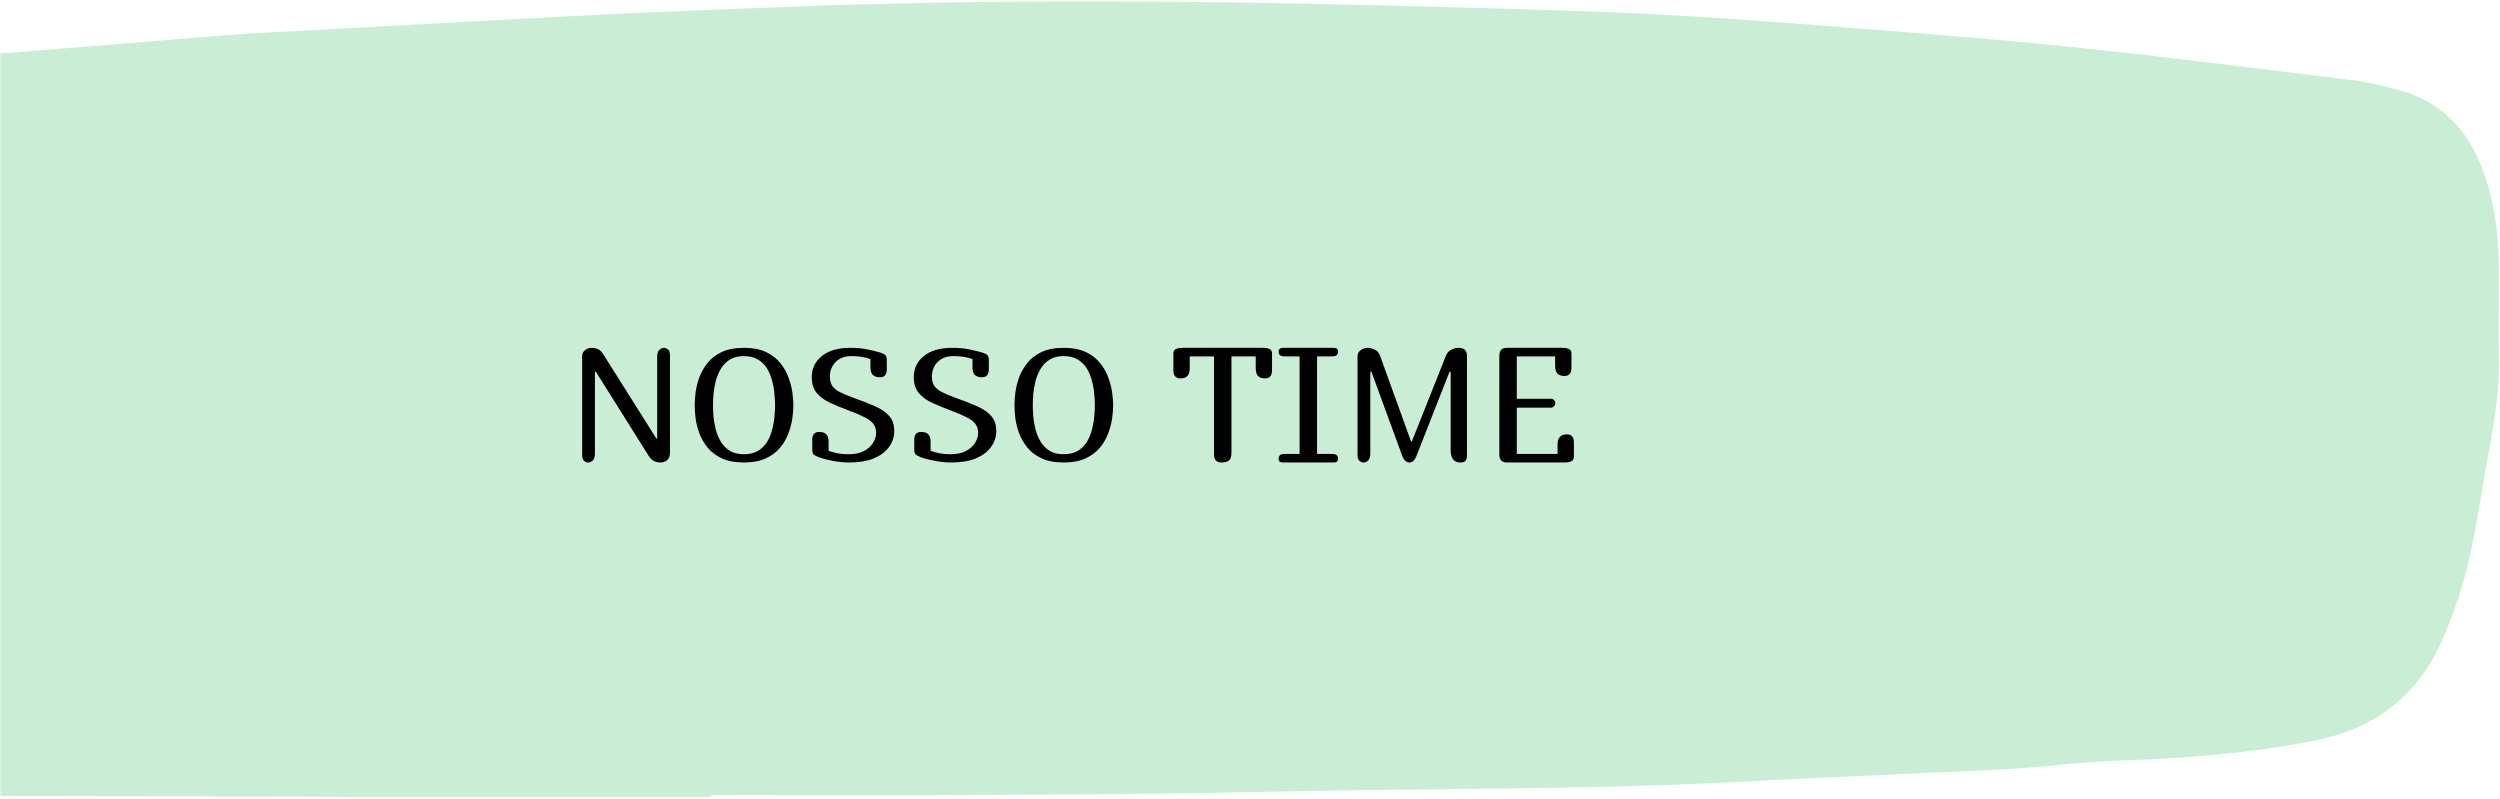 <svg width="773" height="247" viewBox="0 0 773 247" fill="none" xmlns="http://www.w3.org/2000/svg">
<mask id="mask0_325_28" style="mask-type:luminance" maskUnits="userSpaceOnUse" x="0" y="0" width="773" height="247">
<path d="M0 0H773V247H0V0Z" fill="white"/>
</mask>
<g mask="url(#mask0_325_28)">
<path d="M220.004 246.416C183.727 246.416 147.348 246.416 110.979 246.416C71.203 246.311 31.427 246.123 -8.258 246.123C-28.846 246.123 -49.444 246.217 -70.042 246.311C-105.377 246.51 -140.802 246.896 -176.146 247C-181.806 246.896 -187.475 246.217 -192.962 244.757C-208.357 240.969 -217.048 230.566 -220.071 214.915C-221.967 205.002 -220.74 195.183 -218.377 185.563C-212.231 159.801 -206.278 133.945 -199.29 108.381C-193.905 88.649 -186.156 69.701 -177.181 51.42C-175.761 48.707 -174.25 45.984 -172.556 43.448C-166.785 34.506 -158.571 29.654 -148.266 28.287C-131.167 25.96 -113.977 24.593 -96.685 24.207C-87.05 24.113 -77.416 22.068 -67.771 21.286C-44.82 19.543 -21.859 18.176 1.103 16.434C23.587 14.775 46.072 12.74 68.647 10.987C79.702 10.111 90.756 9.631 101.811 9.046C130.066 7.492 158.22 5.937 186.465 4.476C206.211 3.506 225.957 2.827 245.703 2.045C298.897 -0 352.183 0.104 405.377 1.168C435.609 1.847 465.842 2.629 496.166 3.694C515.061 4.382 533.864 5.739 552.758 7.095C581.571 9.338 610.485 11.477 639.298 14.389C669.44 17.498 699.48 21.39 729.621 25.084C733.78 25.762 737.836 26.732 741.903 27.901C755.037 31.501 763.252 40.245 767.887 53.173C771.761 63.868 772.795 74.949 772.704 86.218C772.704 94.388 772.511 102.652 772.704 110.812C772.988 123.26 770.25 135.207 768.171 147.269C766.467 157.182 764.956 167.094 762.501 176.819C760.615 183.914 758.252 190.811 755.321 197.427C747.765 215.113 734.439 225.224 716.021 228.917C695.514 232.997 674.916 234.552 654.136 235.23C642.706 235.627 631.367 237.275 619.927 237.86C593.761 239.216 567.595 240.092 541.419 241.553C492.576 244.277 443.733 243.692 394.88 244.757C362.477 245.539 329.982 245.633 297.478 245.831C271.596 246.019 245.795 245.831 219.913 245.831L220.004 246.416Z" fill="#CAEDD5"/>
<path d="M181.9 143C181.433 143 181 142.833 180.6 142.5C180.2 142.167 180 141.583 180 140.75V110.25C180 109.383 180.3 108.717 180.9 108.25C181.5 107.783 182.2 107.55 183 107.55C183.667 107.55 184.3 107.683 184.9 107.95C185.5 108.217 186.067 108.783 186.6 109.65L202.95 135.6H203.2V110.35C203.2 109.283 203.433 108.55 203.9 108.15C204.367 107.75 204.817 107.55 205.25 107.55C205.717 107.55 206.15 107.717 206.55 108.05C206.95 108.383 207.15 108.967 207.15 109.8V140.1C207.15 141.067 206.85 141.8 206.25 142.3C205.683 142.767 205.017 143 204.25 143C203.417 143 202.7 142.833 202.1 142.5C201.5 142.133 201 141.633 200.6 141L184.25 114.95H183.95V140.2C183.95 141.267 183.717 142 183.25 142.4C182.817 142.8 182.367 143 181.9 143ZM245.308 125.3C245.308 126.4 245.208 127.717 245.008 129.25C244.808 130.75 244.408 132.3 243.808 133.9C243.242 135.5 242.392 136.983 241.258 138.35C240.158 139.717 238.692 140.833 236.858 141.7C235.025 142.567 232.742 143 230.008 143C227.275 143 224.992 142.567 223.158 141.7C221.325 140.833 219.858 139.717 218.758 138.35C217.658 136.983 216.808 135.5 216.208 133.9C215.642 132.3 215.258 130.75 215.058 129.25C214.892 127.717 214.808 126.4 214.808 125.3C214.808 124.233 214.892 122.95 215.058 121.45C215.258 119.917 215.642 118.35 216.208 116.75C216.808 115.15 217.658 113.65 218.758 112.25C219.858 110.85 221.325 109.717 223.158 108.85C224.992 107.983 227.275 107.55 230.008 107.55C232.742 107.55 235.025 107.983 236.858 108.85C238.692 109.717 240.158 110.85 241.258 112.25C242.392 113.65 243.242 115.15 243.808 116.75C244.408 118.35 244.808 119.917 245.008 121.45C245.208 122.95 245.308 124.233 245.308 125.3ZM239.658 125.3C239.658 124.3 239.592 123.133 239.458 121.8C239.358 120.467 239.125 119.133 238.758 117.8C238.425 116.433 237.908 115.167 237.208 114C236.508 112.833 235.575 111.9 234.408 111.2C233.242 110.467 231.775 110.1 230.008 110.1C228.275 110.1 226.825 110.467 225.658 111.2C224.525 111.9 223.608 112.833 222.908 114C222.208 115.167 221.675 116.433 221.308 117.8C220.975 119.133 220.742 120.467 220.608 121.8C220.508 123.133 220.458 124.3 220.458 125.3C220.458 126.3 220.508 127.467 220.608 128.8C220.742 130.1 220.975 131.433 221.308 132.8C221.675 134.167 222.208 135.433 222.908 136.6C223.608 137.733 224.525 138.667 225.658 139.4C226.825 140.1 228.275 140.45 230.008 140.45C231.775 140.45 233.242 140.1 234.408 139.4C235.575 138.667 236.508 137.733 237.208 136.6C237.908 135.433 238.425 134.167 238.758 132.8C239.125 131.433 239.358 130.1 239.458 128.8C239.592 127.467 239.658 126.3 239.658 125.3ZM272.049 116.65C271.116 116.65 270.399 116.417 269.899 115.95C269.399 115.483 269.149 114.683 269.149 113.55V111C269.016 110.967 268.883 110.933 268.749 110.9C268.616 110.833 268.466 110.783 268.299 110.75C266.766 110.317 265.083 110.1 263.249 110.1C261.683 110.1 260.399 110.433 259.399 111.1C258.433 111.733 257.716 112.533 257.249 113.5C256.816 114.433 256.599 115.367 256.599 116.3C256.599 117.433 256.799 118.367 257.199 119.1C257.633 119.833 258.349 120.483 259.349 121.05C260.349 121.583 261.683 122.167 263.349 122.8C266.283 123.833 268.716 124.783 270.649 125.65C272.583 126.517 274.033 127.533 274.999 128.7C275.999 129.833 276.499 131.367 276.499 133.3C276.499 135.133 275.949 136.783 274.849 138.25C273.783 139.717 272.216 140.883 270.149 141.75C268.083 142.583 265.533 143 262.499 143C260.966 143 259.299 142.833 257.499 142.5C255.733 142.167 254.266 141.783 253.099 141.35C252.366 141.05 251.849 140.767 251.549 140.5C251.283 140.2 251.149 139.683 251.149 138.95V135.95C251.149 134.35 251.866 133.55 253.299 133.55C254.266 133.55 254.983 133.783 255.449 134.25C255.949 134.717 256.199 135.533 256.199 136.7V139.4C257.166 139.733 258.149 140 259.149 140.2C260.183 140.367 261.233 140.45 262.299 140.45C264.199 140.45 265.783 140.133 267.049 139.5C268.316 138.833 269.266 138 269.899 137C270.566 135.967 270.899 134.917 270.899 133.85C270.899 132.717 270.599 131.767 269.999 131C269.399 130.233 268.466 129.55 267.199 128.95C265.966 128.317 264.399 127.65 262.499 126.95C260.199 126.083 258.183 125.25 256.449 124.45C254.749 123.617 253.416 122.6 252.449 121.4C251.483 120.2 250.999 118.6 250.999 116.6C250.999 113.933 252.033 111.767 254.099 110.1C256.166 108.4 259.099 107.55 262.899 107.55C264.833 107.55 266.533 107.7 267.999 108C269.499 108.3 270.883 108.633 272.149 109C272.916 109.233 273.449 109.5 273.749 109.8C274.049 110.1 274.199 110.617 274.199 111.35V114.25C274.199 115.85 273.483 116.65 272.049 116.65ZM303.592 116.65C302.659 116.65 301.942 116.417 301.442 115.95C300.942 115.483 300.692 114.683 300.692 113.55V111C300.559 110.967 300.426 110.933 300.292 110.9C300.159 110.833 300.009 110.783 299.842 110.75C298.309 110.317 296.626 110.1 294.792 110.1C293.226 110.1 291.942 110.433 290.942 111.1C289.976 111.733 289.259 112.533 288.792 113.5C288.359 114.433 288.142 115.367 288.142 116.3C288.142 117.433 288.342 118.367 288.742 119.1C289.176 119.833 289.892 120.483 290.892 121.05C291.892 121.583 293.226 122.167 294.892 122.8C297.826 123.833 300.259 124.783 302.192 125.65C304.126 126.517 305.576 127.533 306.542 128.7C307.542 129.833 308.042 131.367 308.042 133.3C308.042 135.133 307.492 136.783 306.392 138.25C305.326 139.717 303.759 140.883 301.692 141.75C299.626 142.583 297.076 143 294.042 143C292.509 143 290.842 142.833 289.042 142.5C287.276 142.167 285.809 141.783 284.642 141.35C283.909 141.05 283.392 140.767 283.092 140.5C282.826 140.2 282.692 139.683 282.692 138.95V135.95C282.692 134.35 283.409 133.55 284.842 133.55C285.809 133.55 286.526 133.783 286.992 134.25C287.492 134.717 287.742 135.533 287.742 136.7V139.4C288.709 139.733 289.692 140 290.692 140.2C291.726 140.367 292.776 140.45 293.842 140.45C295.742 140.45 297.326 140.133 298.592 139.5C299.859 138.833 300.809 138 301.442 137C302.109 135.967 302.442 134.917 302.442 133.85C302.442 132.717 302.142 131.767 301.542 131C300.942 130.233 300.009 129.55 298.742 128.95C297.509 128.317 295.942 127.65 294.042 126.95C291.742 126.083 289.726 125.25 287.992 124.45C286.292 123.617 284.959 122.6 283.992 121.4C283.026 120.2 282.542 118.6 282.542 116.6C282.542 113.933 283.576 111.767 285.642 110.1C287.709 108.4 290.642 107.55 294.442 107.55C296.376 107.55 298.076 107.7 299.542 108C301.042 108.3 302.426 108.633 303.692 109C304.459 109.233 304.992 109.5 305.292 109.8C305.592 110.1 305.742 110.617 305.742 111.35V114.25C305.742 115.85 305.026 116.65 303.592 116.65ZM344.185 125.3C344.185 126.4 344.085 127.717 343.885 129.25C343.685 130.75 343.285 132.3 342.685 133.9C342.118 135.5 341.268 136.983 340.135 138.35C339.035 139.717 337.568 140.833 335.735 141.7C333.902 142.567 331.618 143 328.885 143C326.152 143 323.868 142.567 322.035 141.7C320.202 140.833 318.735 139.717 317.635 138.35C316.535 136.983 315.685 135.5 315.085 133.9C314.518 132.3 314.135 130.75 313.935 129.25C313.768 127.717 313.685 126.4 313.685 125.3C313.685 124.233 313.768 122.95 313.935 121.45C314.135 119.917 314.518 118.35 315.085 116.75C315.685 115.15 316.535 113.65 317.635 112.25C318.735 110.85 320.202 109.717 322.035 108.85C323.868 107.983 326.152 107.55 328.885 107.55C331.618 107.55 333.902 107.983 335.735 108.85C337.568 109.717 339.035 110.85 340.135 112.25C341.268 113.65 342.118 115.15 342.685 116.75C343.285 118.35 343.685 119.917 343.885 121.45C344.085 122.95 344.185 124.233 344.185 125.3ZM338.535 125.3C338.535 124.3 338.468 123.133 338.335 121.8C338.235 120.467 338.002 119.133 337.635 117.8C337.302 116.433 336.785 115.167 336.085 114C335.385 112.833 334.452 111.9 333.285 111.2C332.118 110.467 330.652 110.1 328.885 110.1C327.152 110.1 325.702 110.467 324.535 111.2C323.402 111.9 322.485 112.833 321.785 114C321.085 115.167 320.552 116.433 320.185 117.8C319.852 119.133 319.618 120.467 319.485 121.8C319.385 123.133 319.335 124.3 319.335 125.3C319.335 126.3 319.385 127.467 319.485 128.8C319.618 130.1 319.852 131.433 320.185 132.8C320.552 134.167 321.085 135.433 321.785 136.6C322.485 137.733 323.402 138.667 324.535 139.4C325.702 140.1 327.152 140.45 328.885 140.45C330.652 140.45 332.118 140.1 333.285 139.4C334.452 138.667 335.385 137.733 336.085 136.6C336.785 135.433 337.302 134.167 337.635 132.8C338.002 131.433 338.235 130.1 338.335 128.8C338.468 127.467 338.535 126.3 338.535 125.3ZM380.766 110.2V140C380.766 141.2 380.5 142 379.966 142.4C379.466 142.8 378.7 143 377.666 143C376.133 143 375.366 142.167 375.366 140.5V110.2H367.866V113.75C367.866 114.95 367.616 115.8 367.116 116.3C366.65 116.767 365.933 117 364.966 117C363.533 117 362.816 116.167 362.816 114.5V109.4C362.816 108.633 363.066 108.133 363.566 107.9C364.1 107.667 364.85 107.55 365.816 107.55H390.316C391.283 107.55 392.016 107.667 392.516 107.9C393.05 108.133 393.316 108.633 393.316 109.4V114.5C393.316 116.167 392.6 117 391.166 117C390.233 117 389.516 116.767 389.016 116.3C388.516 115.8 388.266 114.95 388.266 113.75V110.2H380.766ZM396.836 143C396.203 143 395.786 142.883 395.586 142.65C395.419 142.383 395.336 142.1 395.336 141.8C395.336 141.433 395.453 141.1 395.686 140.8C395.953 140.5 396.503 140.35 397.336 140.35H401.836V110.2H397.336C396.503 110.2 395.953 110.05 395.686 109.75C395.453 109.45 395.336 109.117 395.336 108.75C395.336 108.45 395.419 108.183 395.586 107.95C395.786 107.683 396.203 107.55 396.836 107.55H412.236C412.903 107.55 413.319 107.683 413.486 107.95C413.653 108.183 413.736 108.45 413.736 108.75C413.736 109.117 413.619 109.45 413.386 109.75C413.153 110.05 412.603 110.2 411.736 110.2H407.236V140.35H411.736C412.603 140.35 413.153 140.5 413.386 140.8C413.619 141.1 413.736 141.433 413.736 141.8C413.736 142.1 413.653 142.383 413.486 142.65C413.319 142.883 412.903 143 412.236 143H396.836ZM451.546 143C449.546 143 448.546 141.717 448.546 139.15V114.95H448.196L437.896 141.15C437.396 142.383 436.696 143 435.796 143C434.863 143 434.146 142.383 433.646 141.15L424.046 114.95H423.696V140.2C423.696 141.267 423.463 142 422.996 142.4C422.563 142.8 422.113 143 421.646 143C421.179 143 420.746 142.833 420.346 142.5C419.946 142.167 419.746 141.583 419.746 140.75V110.2C419.746 109.333 420.079 108.683 420.746 108.25C421.413 107.783 422.146 107.55 422.946 107.55C423.579 107.55 424.279 107.733 425.046 108.1C425.813 108.433 426.363 109.05 426.696 109.95L436.296 136.5H436.546L446.996 110.2C447.363 109.2 447.929 108.517 448.696 108.15C449.496 107.75 450.279 107.55 451.046 107.55C452.746 107.55 453.596 108.433 453.596 110.2V140.5C453.596 141.433 453.446 142.083 453.146 142.45C452.846 142.817 452.313 143 451.546 143ZM483.744 116.25C482.81 116.25 482.094 116.017 481.594 115.55C481.094 115.05 480.844 114.2 480.844 113V110.2H468.994V123.3H479.494C479.96 123.3 480.31 123.45 480.544 123.75C480.777 124.017 480.894 124.333 480.894 124.7C480.894 125.033 480.744 125.35 480.444 125.65C480.177 125.917 479.86 126.05 479.494 126.05H468.994V140.35H481.594V137.55C481.594 136.35 481.844 135.517 482.344 135.05C482.844 134.55 483.56 134.3 484.494 134.3C485.927 134.3 486.644 135.133 486.644 136.8V141.15C486.644 141.883 486.377 142.383 485.844 142.65C485.344 142.883 484.61 143 483.644 143H465.894C464.36 143 463.594 142.167 463.594 140.5V110.05C463.594 108.383 464.36 107.55 465.894 107.55H482.894C483.86 107.55 484.594 107.667 485.094 107.9C485.627 108.133 485.894 108.633 485.894 109.4V113.75C485.894 115.417 485.177 116.25 483.744 116.25Z" fill="black"/>
</g>
</svg>
